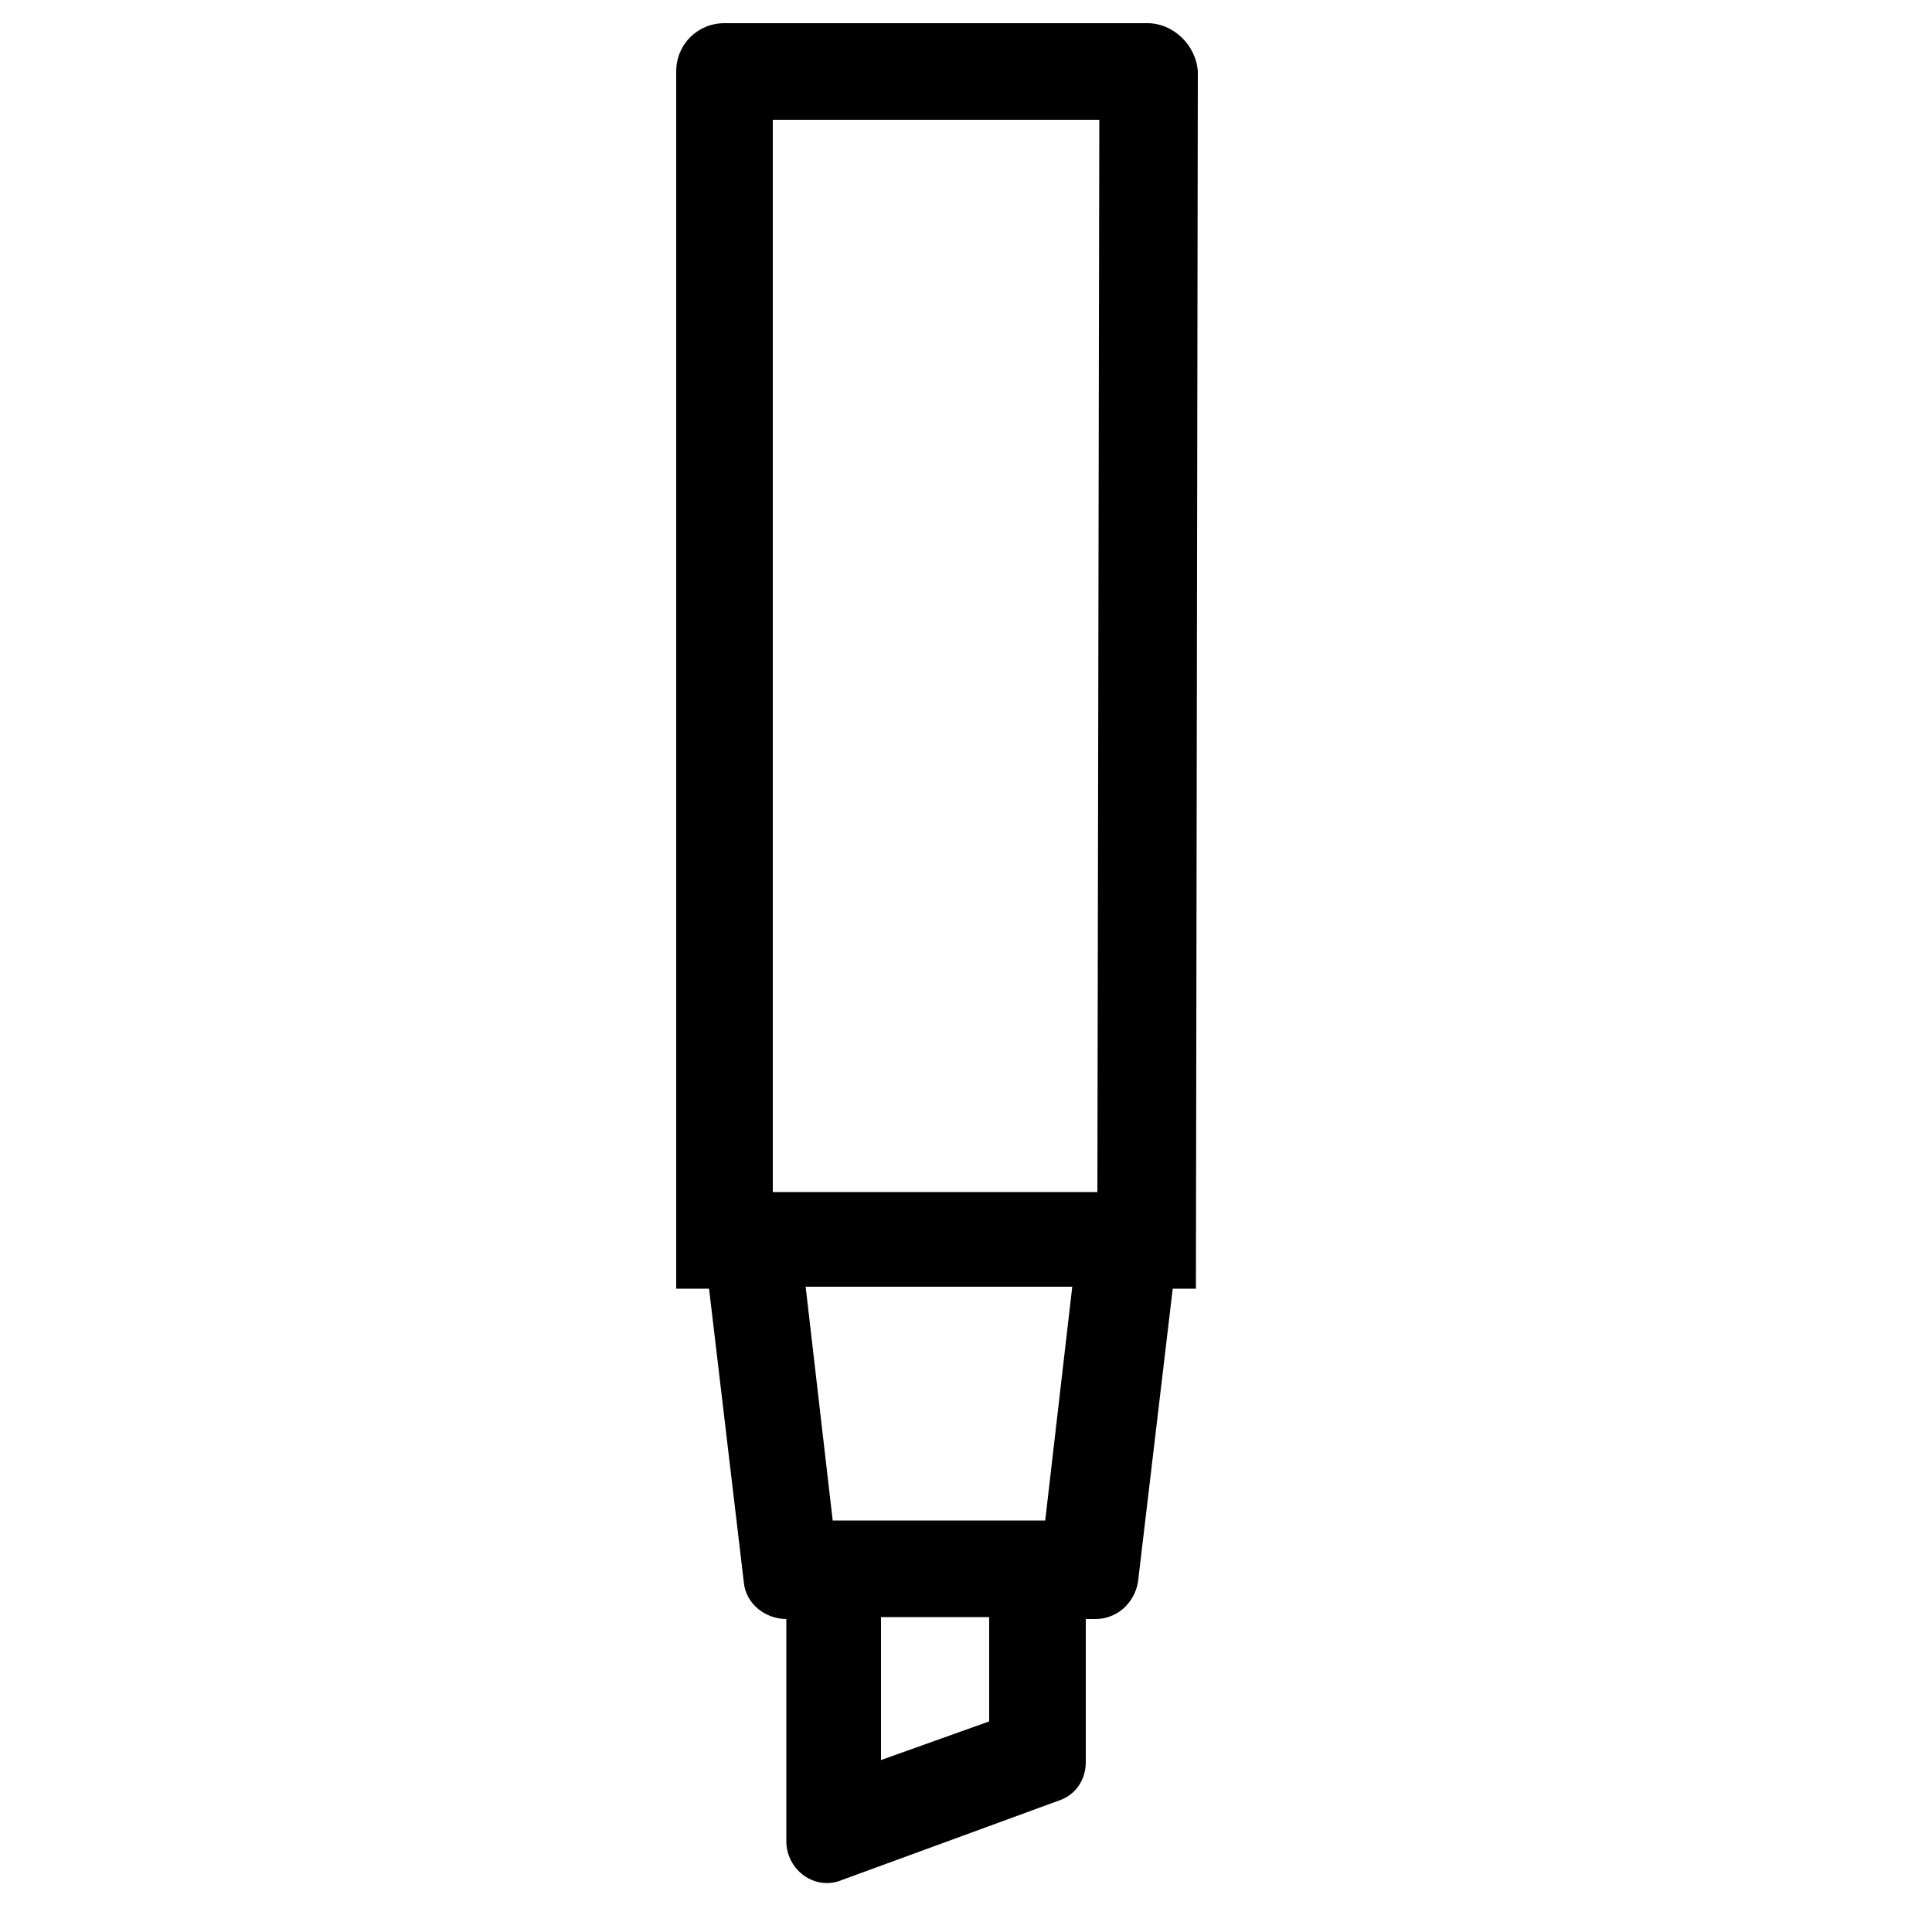 <?xml version="1.0" encoding="utf-8"?>
<!-- Generator: Adobe Illustrator 21.0.0, SVG Export Plug-In . SVG Version: 6.00 Build 0)  -->
<svg version="1.1" id="Layer_1" xmlns="http://www.w3.org/2000/svg" xmlns:xlink="http://www.w3.org/1999/xlink" x="0px" y="0px"
	 viewBox="0 0 100 100" style="enable-background:new 0 0 100 100;" xml:space="preserve">
<path d="M59.4,1.2H37.5c-1.4,0-2.5,1.1-2.5,2.5v63h1.7l1.8,15.2c0.1,1.1,1.1,1.9,2.2,1.9h0v11.5c0,1.5,1.5,2.6,2.9,2l11.2-4.1
	c0.9-0.3,1.4-1.1,1.4-2v-7.4h0.5c1.1,0,2-0.8,2.2-1.9l1.8-15.2h1.2l0.1-63C61.9,2.3,60.7,1.2,59.4,1.2z M40,6.2h16.9l-0.1,55.5H40
	V6.2z M51.2,89.1l-5.6,2v-7.4h5.6V89.1z M54.1,78.7h-11l-1.4-12.1h13.8L54.1,78.7z"/>
</svg>
